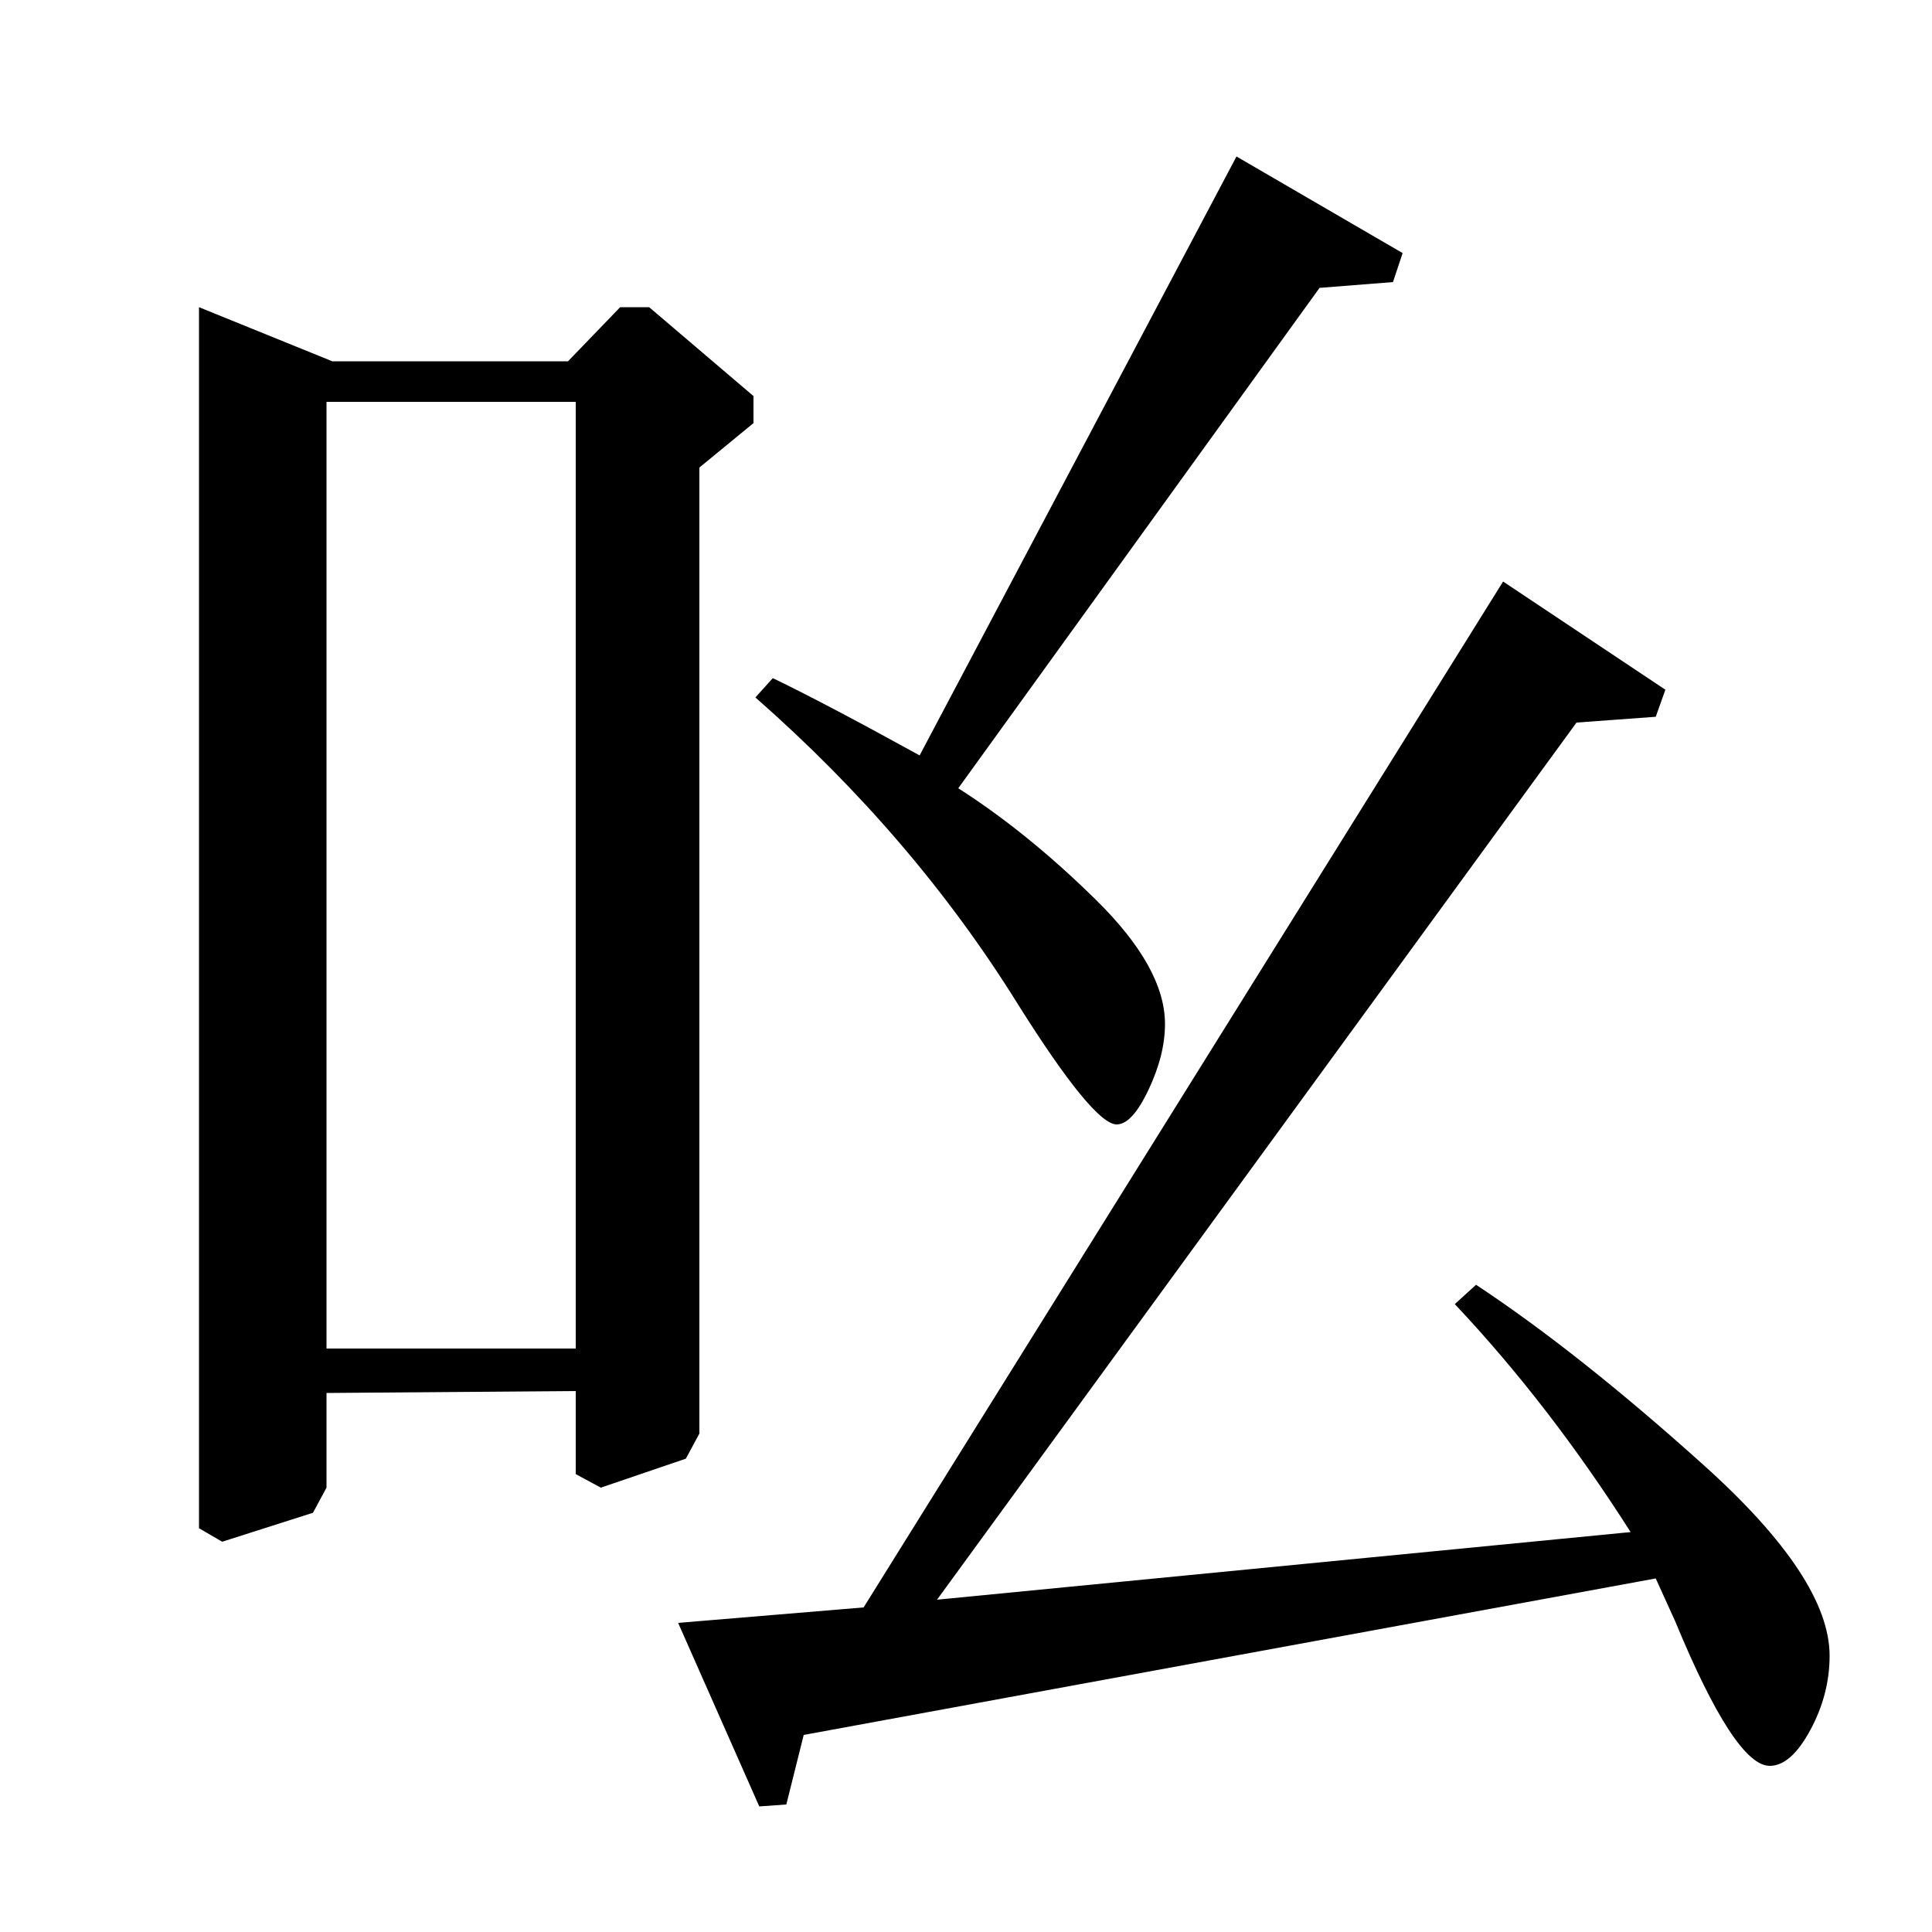 <?xml version="1.0" standalone="no"?>
<!DOCTYPE svg PUBLIC "-//W3C//DTD SVG 1.1//EN" "http://www.w3.org/Graphics/SVG/1.1/DTD/svg11.dtd" >
<svg xmlns="http://www.w3.org/2000/svg" xmlns:xlink="http://www.w3.org/1999/xlink" version="1.1" viewBox="0 -140 1000 1000">
  <g transform="matrix(1 0 0 -1 0 860)">
   <path fill="currentColor"
d="M683 851l-187 -259q36 -23 71.5 -58t35.5 -64q0 -16 -8.5 -34t-16.5 -18q-12 0 -51 62q-54 87 -136 159l9 10q27 -13 76 -40l164 310l86 -50l-5 -15zM362 758v-500l-7 -13l-44 -15l-13 7v43l-129 -1v-49l-7 -13l-47 -15l-12 7v632l69 -28h122l27 28h15l54 -46v-14z
M169 792v-490h129v490h-129zM753 325l11 10q53 -35 118 -93.5t65 -98.5q0 -20 -10 -38.5t-21 -18.5q-18 0 -49 75l-10 22l-441 -81l-9 -36l-14 -1l-42 95l96 8l331 531l84 -56l-5 -14l-41 -3l-331 -454l359 35q-42 66 -91 118z" />
  </g>

</svg>
